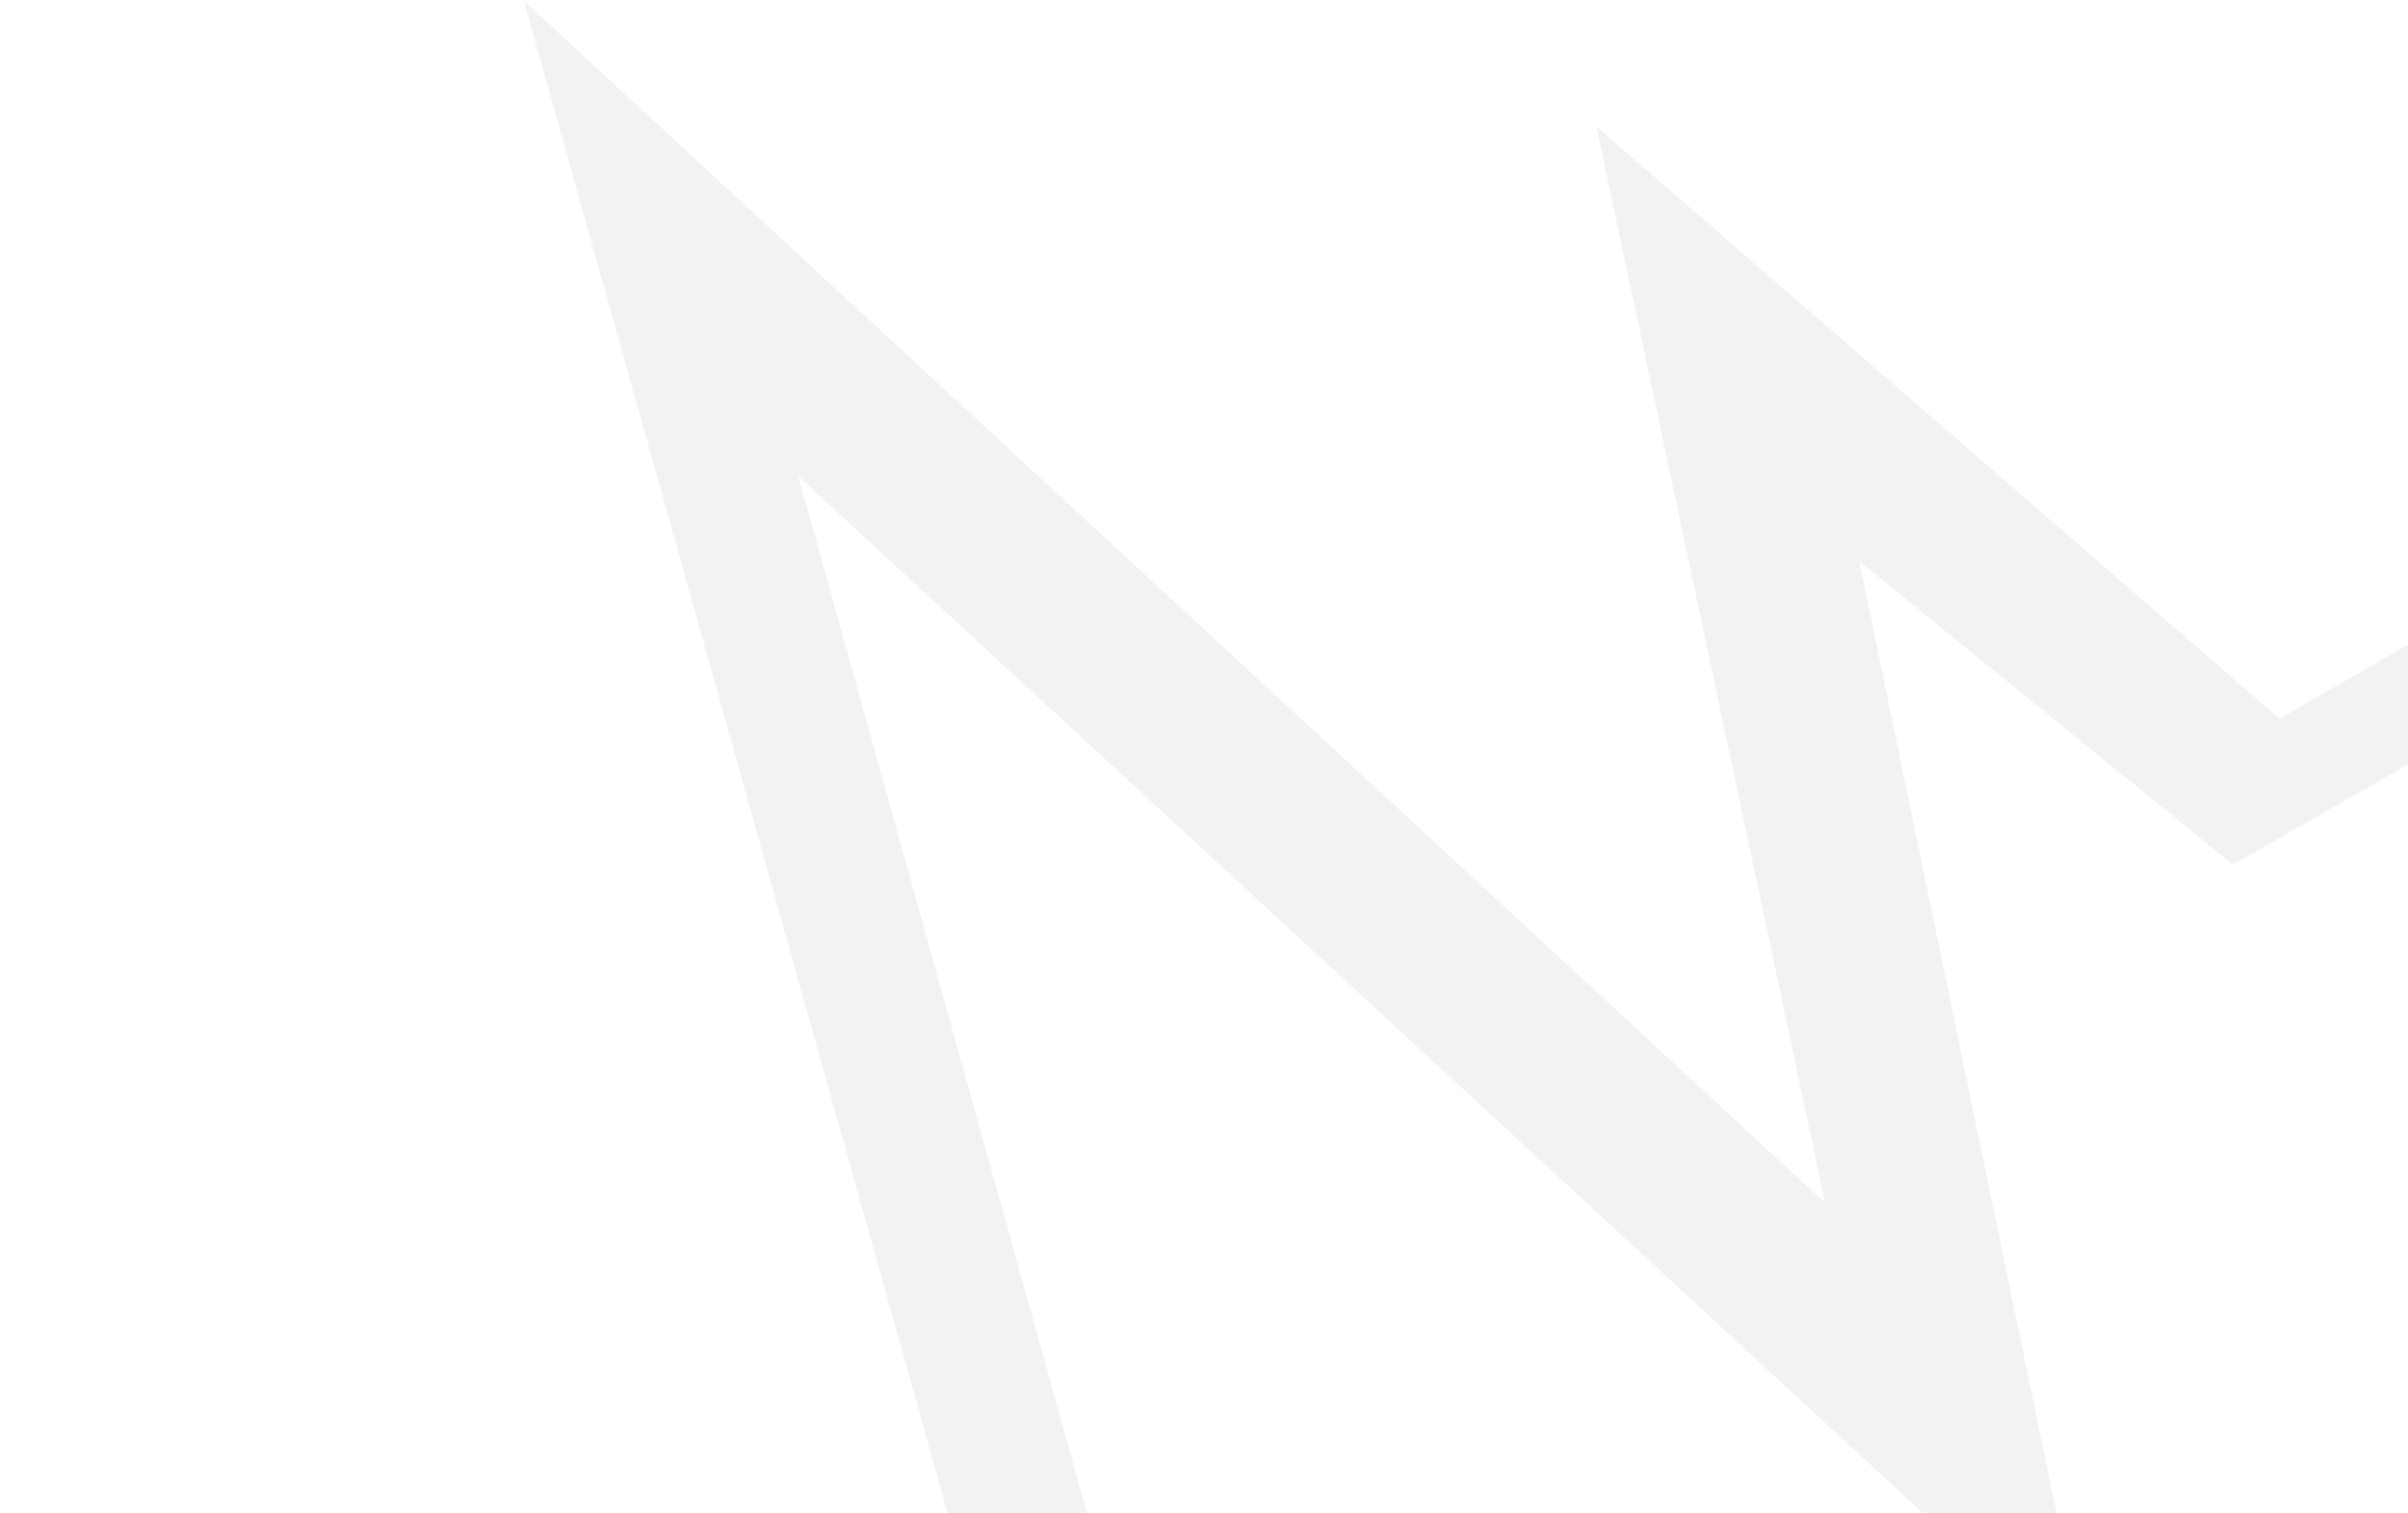 <svg width="350" height="220" viewBox="0 0 350 220" fill="none" xmlns="http://www.w3.org/2000/svg">
<path opacity="0.3" d="M8.222 310.034L75.701 271.075L210.505 408.662L116.041 69.229L303.5 242.08L270.237 81.577L324.542 125.678L423.415 69.17L415.683 55.778L331.335 104.476L232.031 18.39L265.274 174.872L76.136 0.112L171.847 341.705L82.493 249.873L0.739 297.074L8.222 310.034Z" fill="#CED3D2"/>
</svg>
